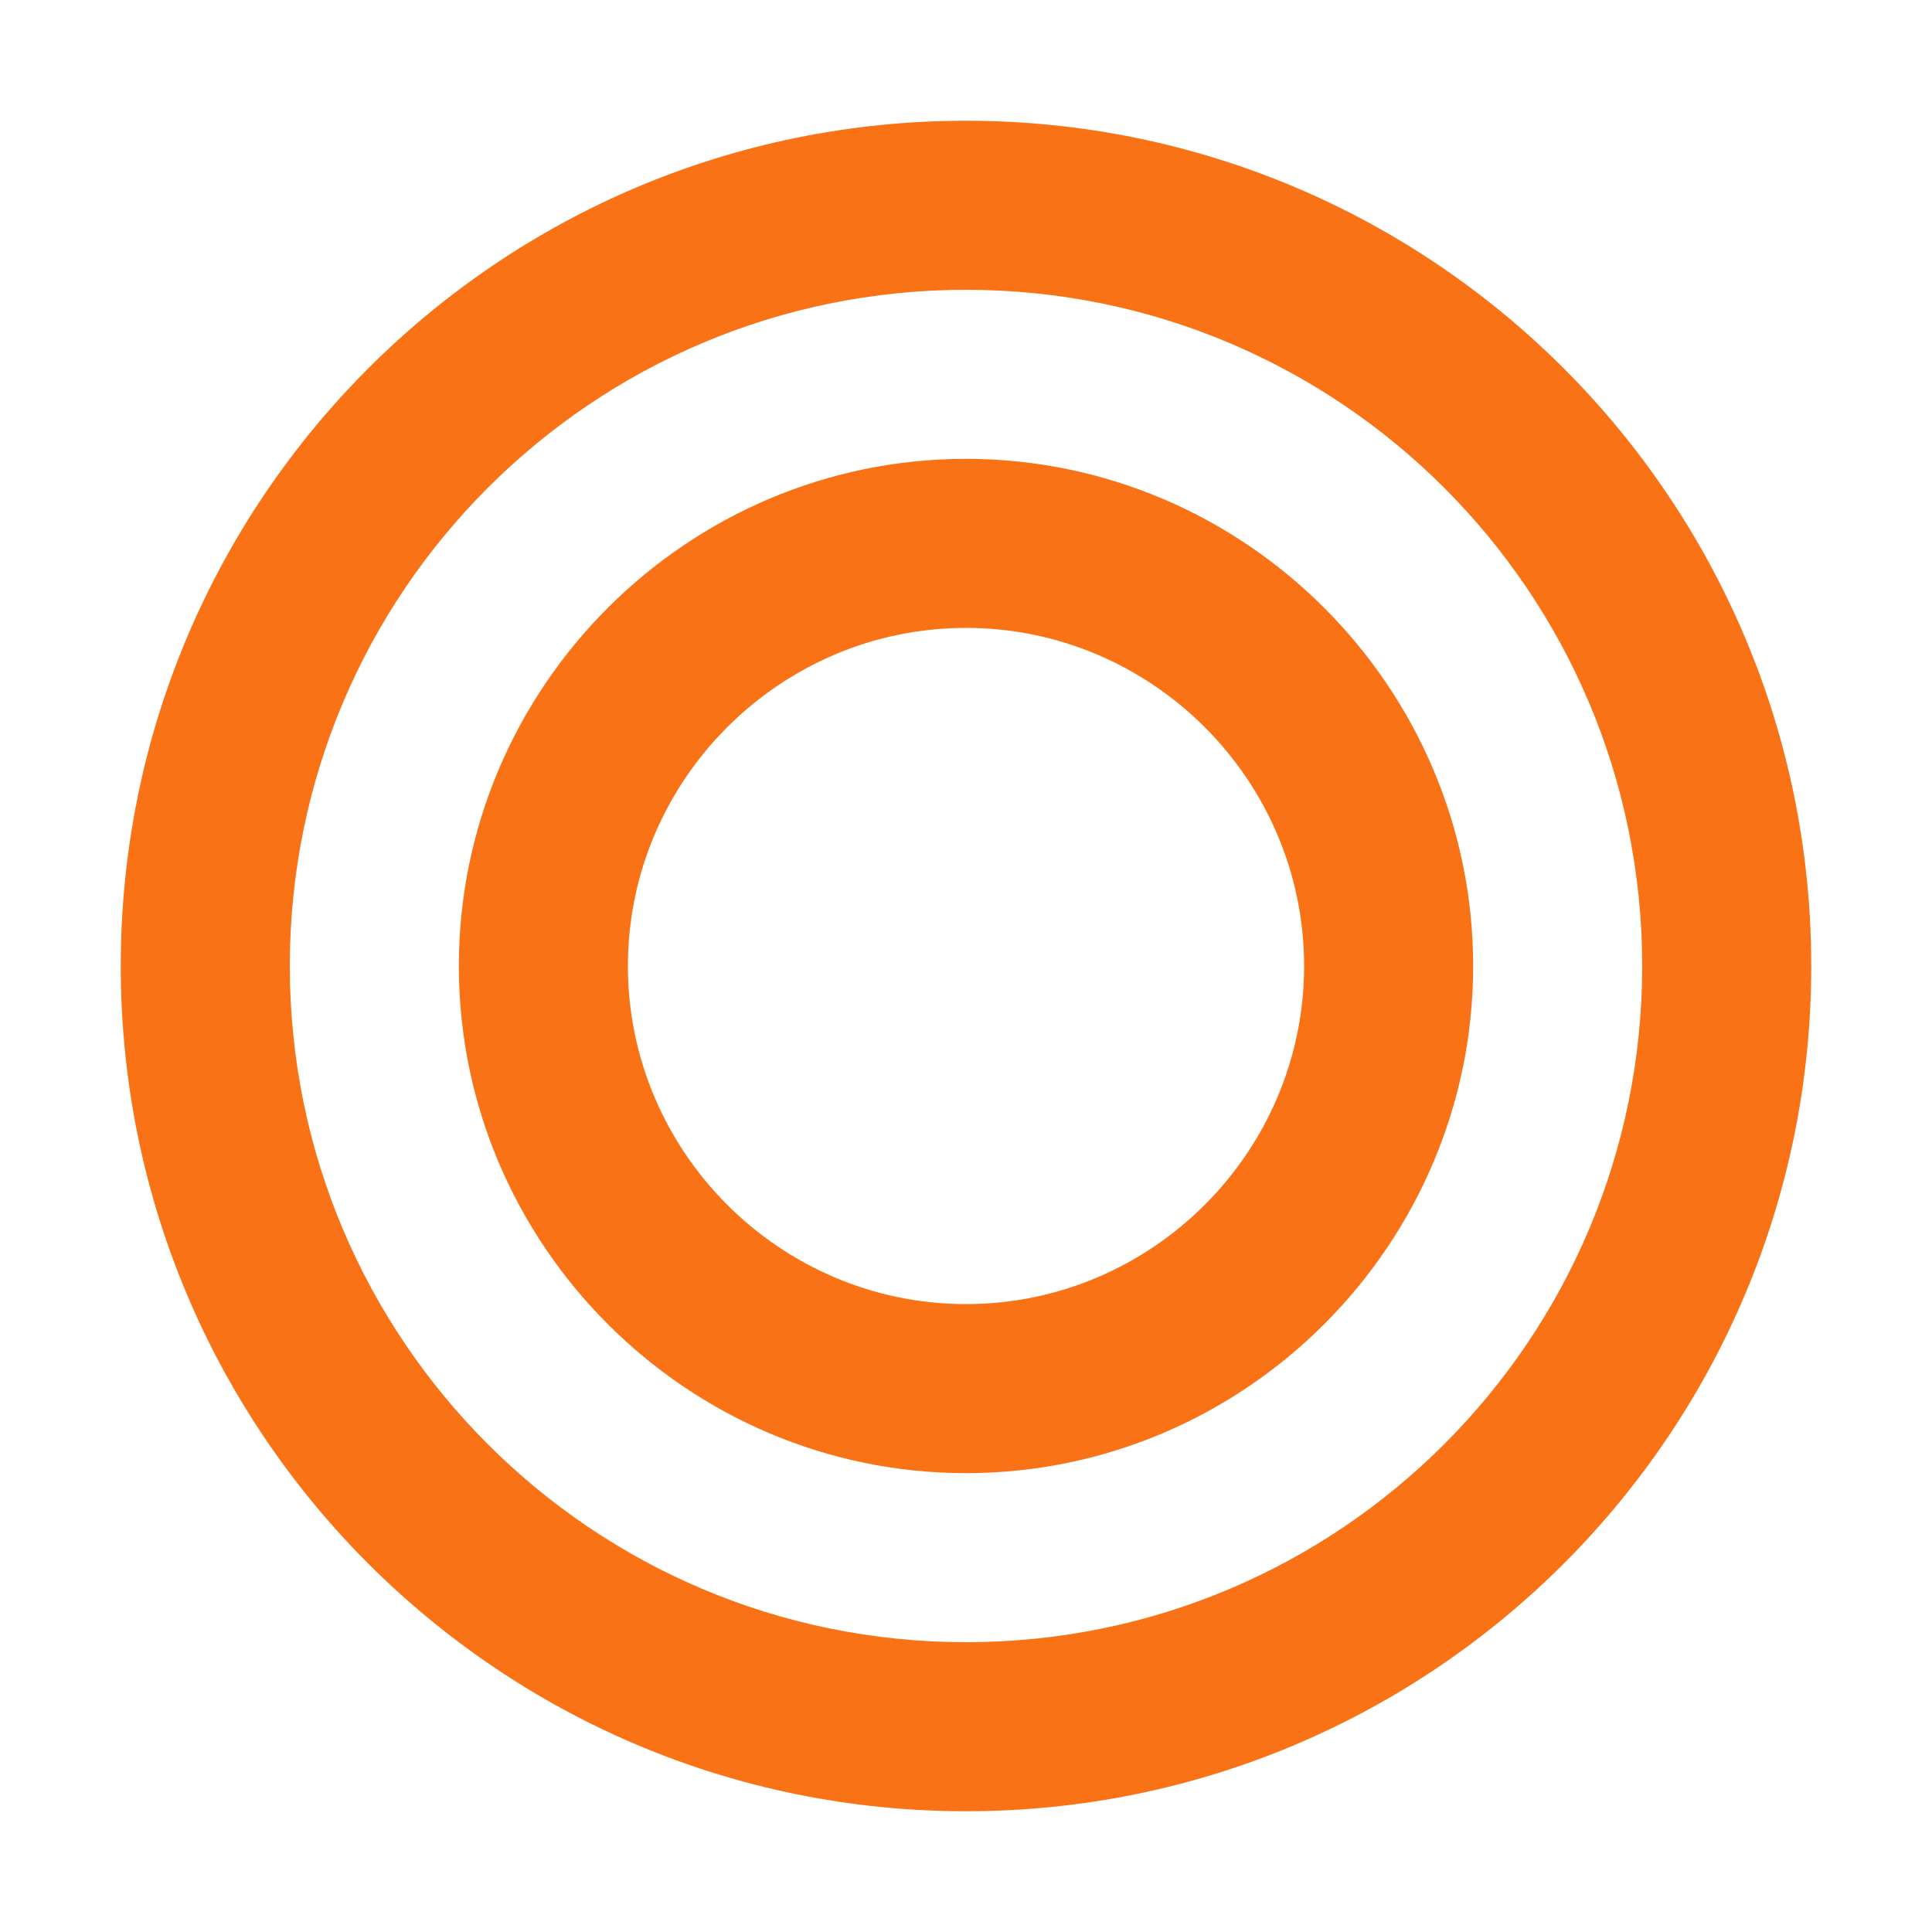 <?xml version="1.0" encoding="UTF-8"?>
<svg width="32" height="32" viewBox="0 0 32 32" fill="none" xmlns="http://www.w3.org/2000/svg">
  <path d="M16 2C8.268 2 2 8.268 2 16s6.268 14 14 14 14-6.268 14-14S23.732 2 16 2zm0 25.2c-6.188 0-11.2-5.012-11.2-11.2S9.812 4.8 16 4.8 27.2 9.812 27.2 16 22.188 27.2 16 27.2z" fill="#F97316"/>
  <path d="M16 7.6c-4.62 0-8.4 3.78-8.4 8.4 0 4.62 3.78 8.4 8.4 8.4 4.62 0 8.4-3.78 8.4-8.4 0-4.62-3.78-8.4-8.4-8.4zm0 14c-3.08 0-5.6-2.52-5.6-5.6s2.52-5.6 5.6-5.6 5.6 2.52 5.6 5.6-2.52 5.6-5.6 5.6z" fill="#F97316"/>
</svg>